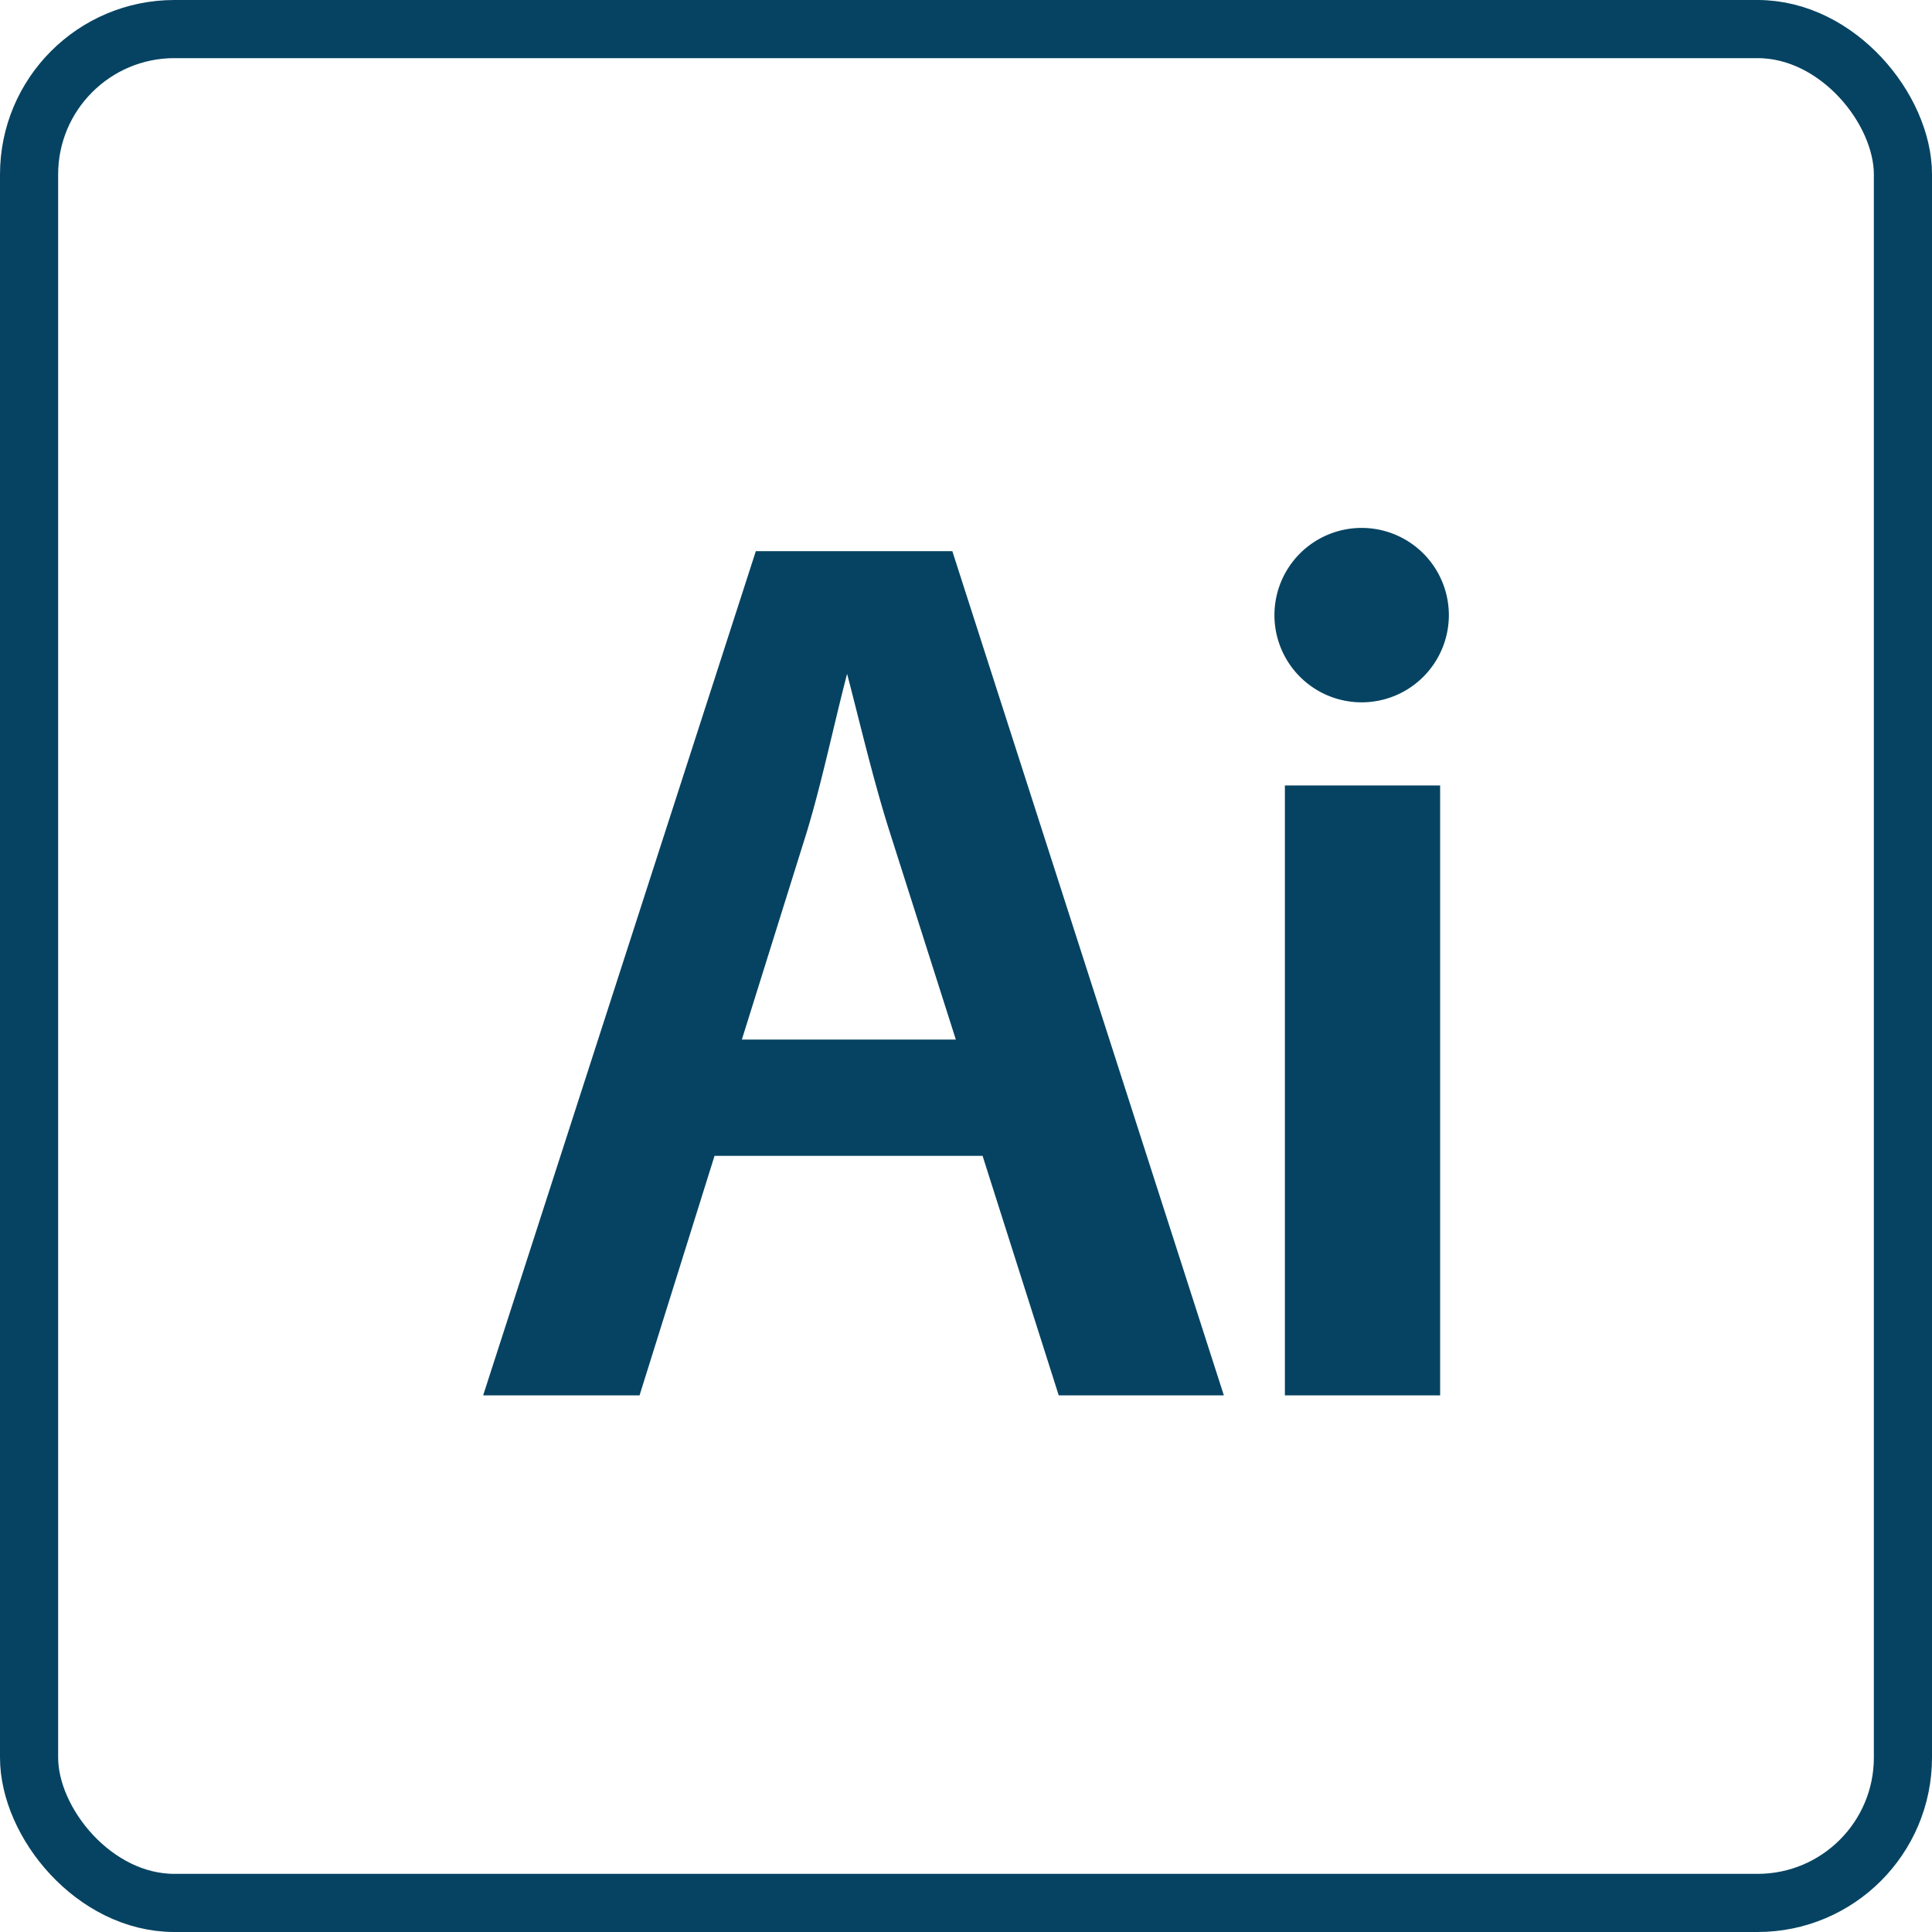 <svg xmlns="http://www.w3.org/2000/svg" viewBox="0 0 33.23 33.23"><defs><style>.cls-1{fill:none;stroke:#064362;}.cls-2{fill:#064362;}</style></defs><g id="Layer_2" data-name="Layer 2"><g id="Layer_1-2" data-name="Layer 1"><rect class="cls-1" x="0.5" y="0.5" width="32.23" height="32.23" rx="2.5"/><path class="cls-2" d="M12.29,19.88,11,24H8.31L13,9.48h3.38L21.05,24H18.21L16.9,19.88Zm4.15-2L15.3,14.3c-.28-.88-.51-1.87-.73-2.71h0c-.22.84-.43,1.85-.69,2.71l-1.12,3.58Zm8.48-7.3a1.49,1.49,0,0,1-3,0,1.49,1.49,0,0,1,3,0ZM22.1,24V13.51h2.67V24Z"/></g></g></svg>